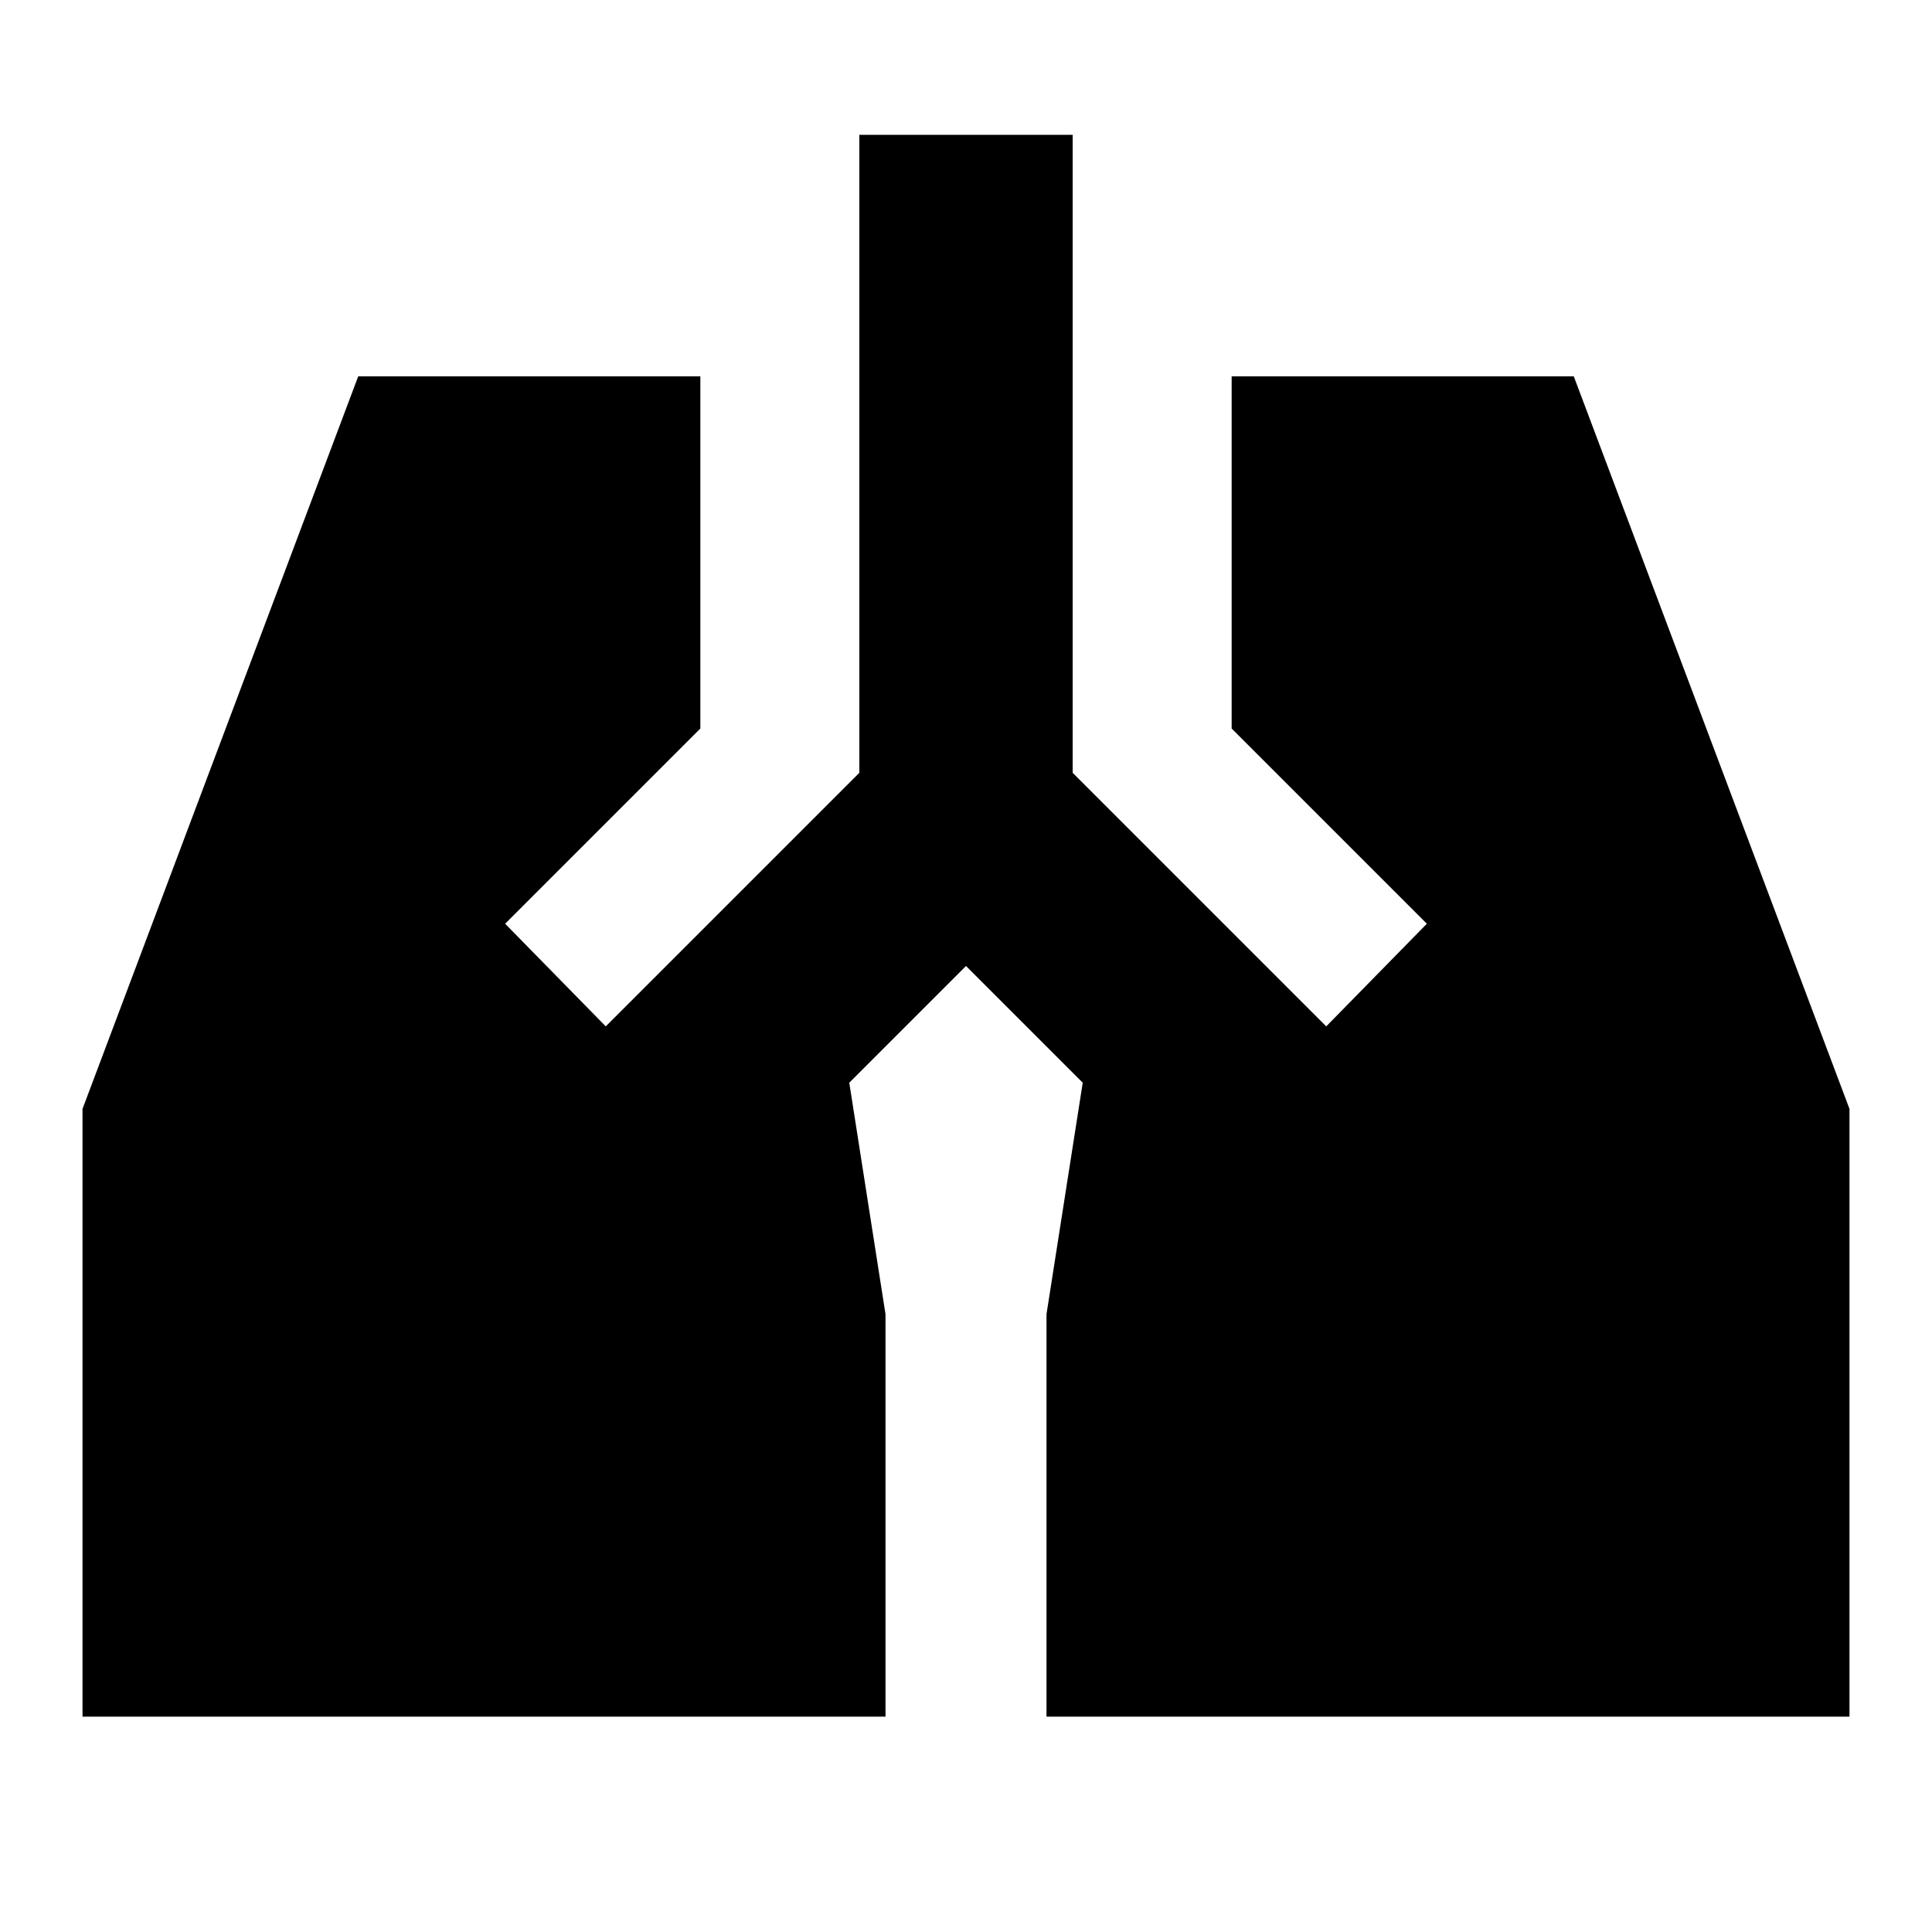 <svg xmlns="http://www.w3.org/2000/svg" height="24" width="24"><path d="M10.675 1.675h2.65V9.6l3.15 3.15 1.25-1.275L15.3 9.05V4.675h4.25l3.425 9.1v7.55H13v-5l.45-2.875L12 12l-1.45 1.45.45 2.875v5H1.025v-7.55l3.425-9.1H8.7V9.05l-2.425 2.425 1.25 1.275 3.15-3.15Z"/></svg>